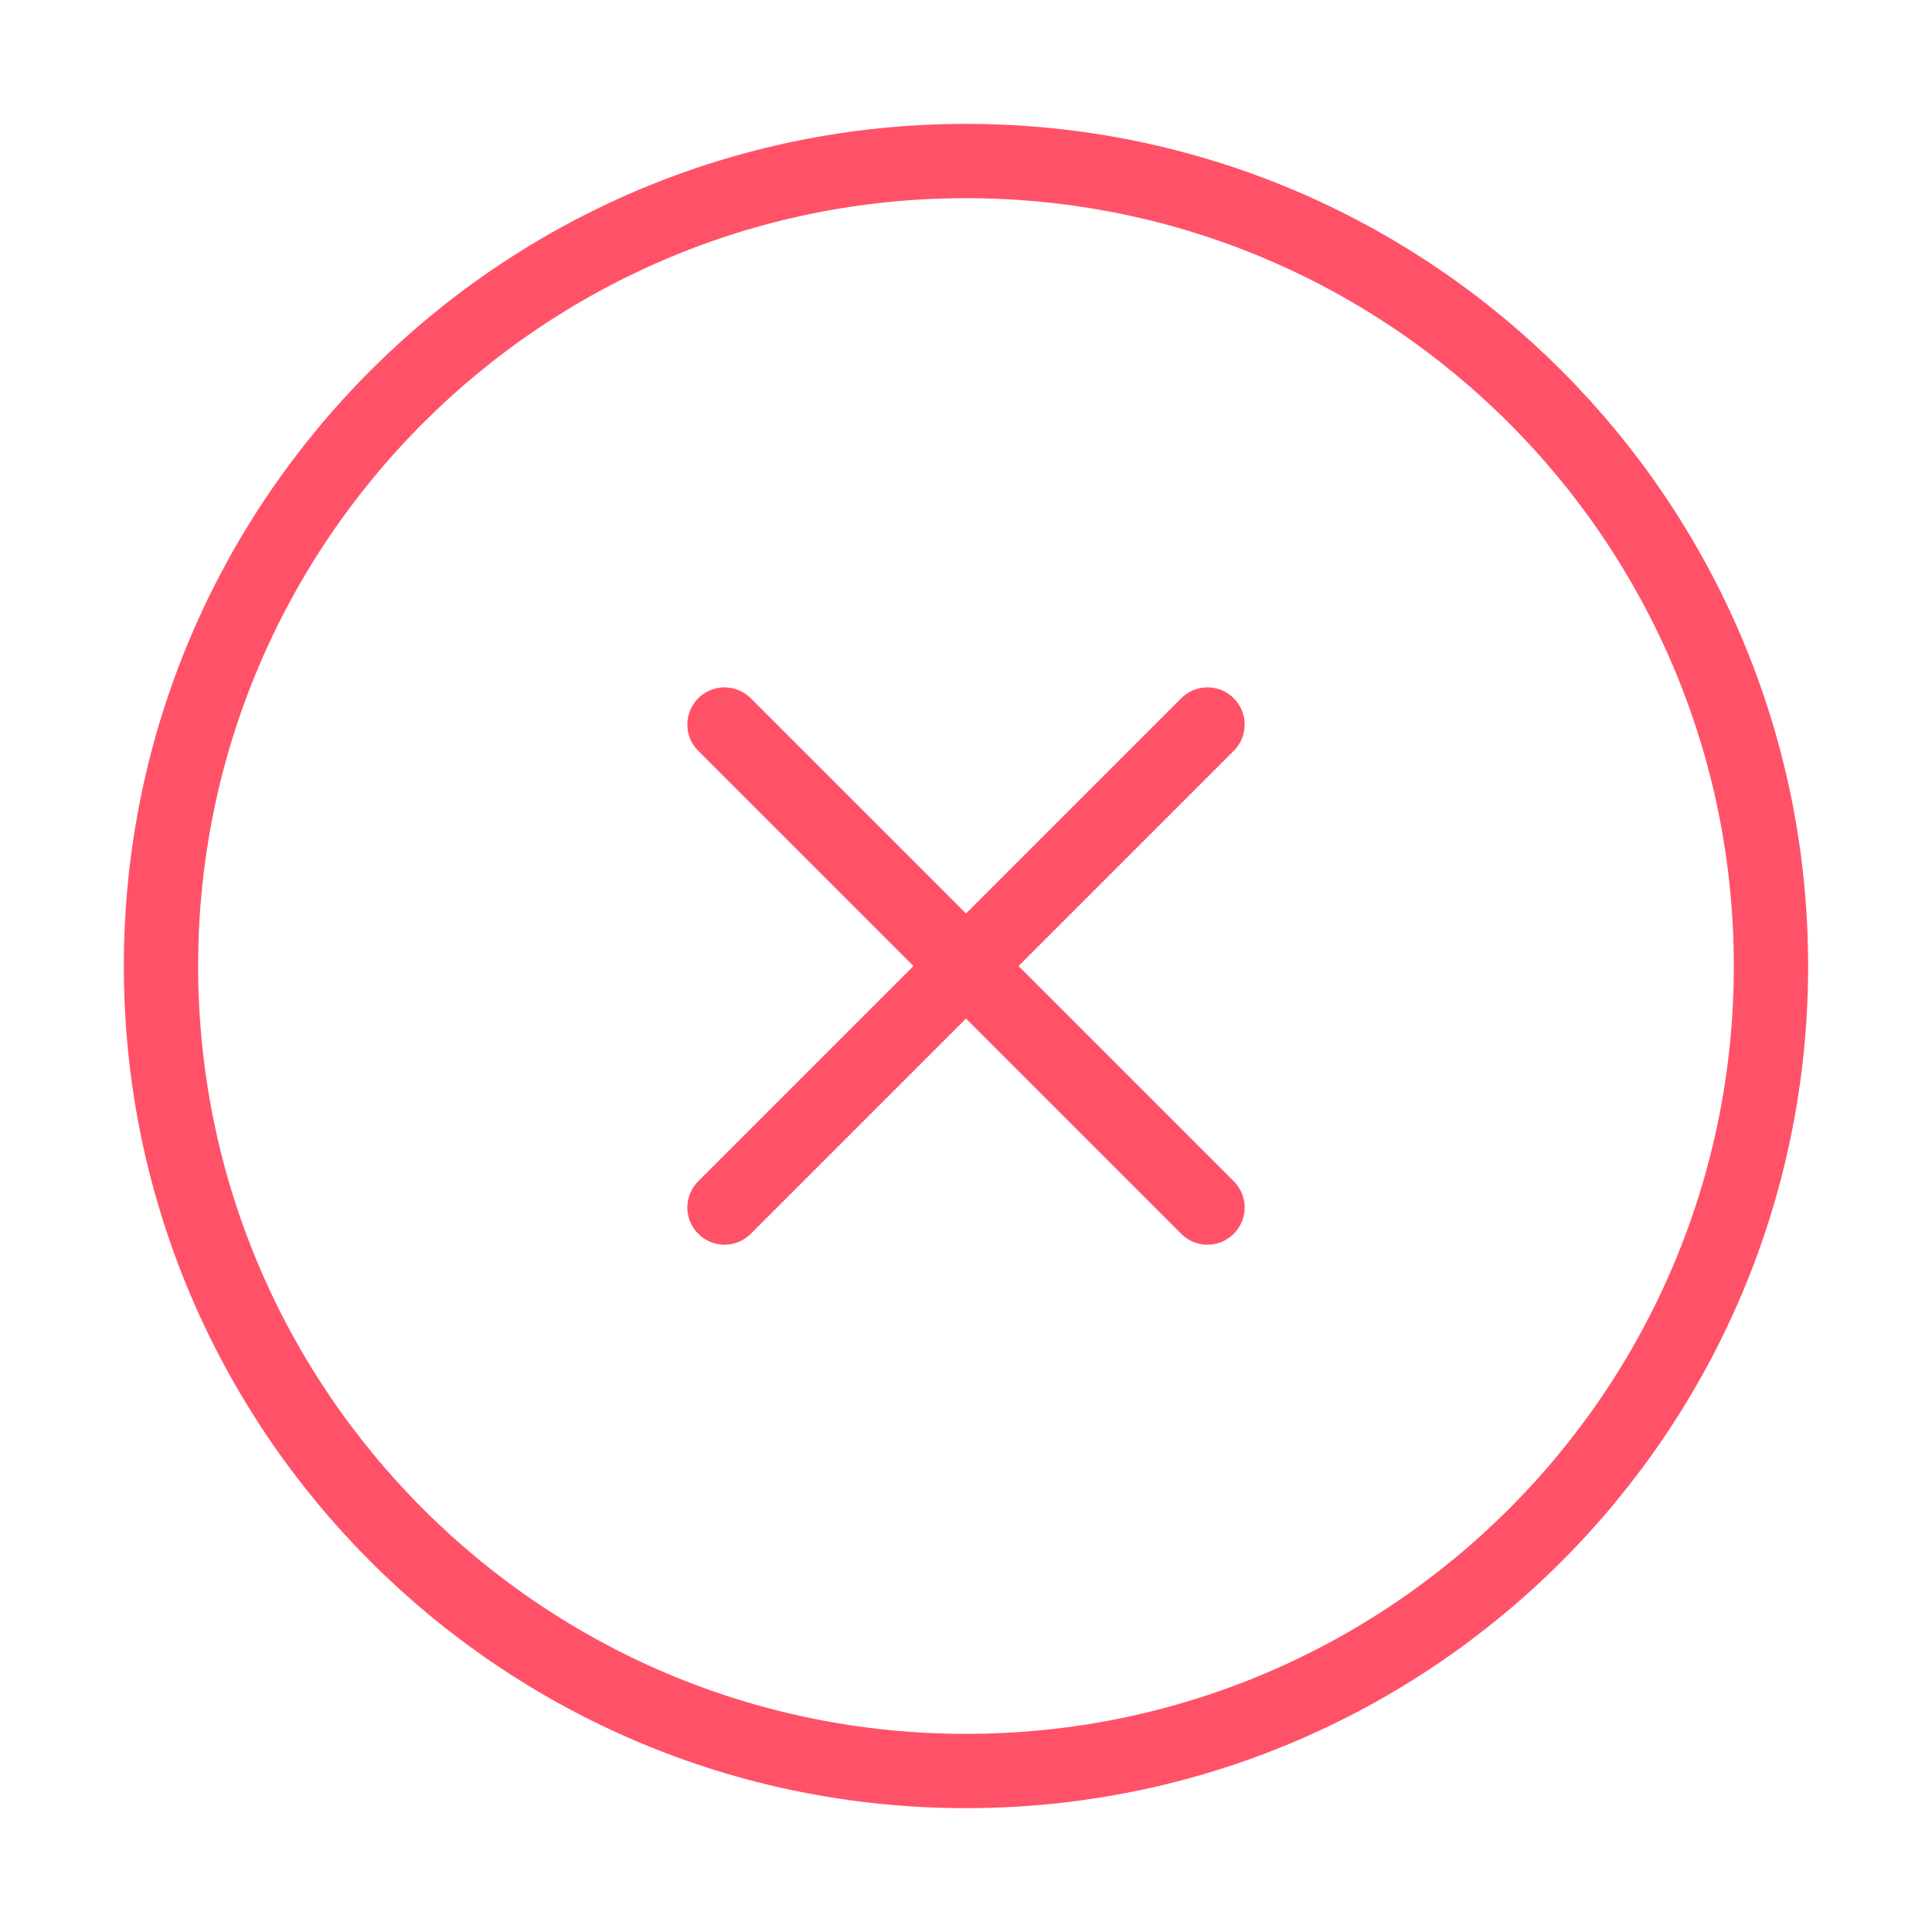<svg width="52" height="52" viewBox="0 0 52 52" fill="none" xmlns="http://www.w3.org/2000/svg">
<path d="M32.5 19.501L19.5 32.501M19.5 19.501L32.5 32.501M47.666 26.001C47.666 37.967 37.966 47.667 26 47.667C14.034 47.667 4.333 37.967 4.333 26.001C4.333 14.034 14.034 4.334 26 4.334C37.966 4.334 47.666 14.034 47.666 26.001Z" stroke="#FF5269" stroke-width="2" stroke-linecap="round" stroke-linejoin="round"/>
</svg>
